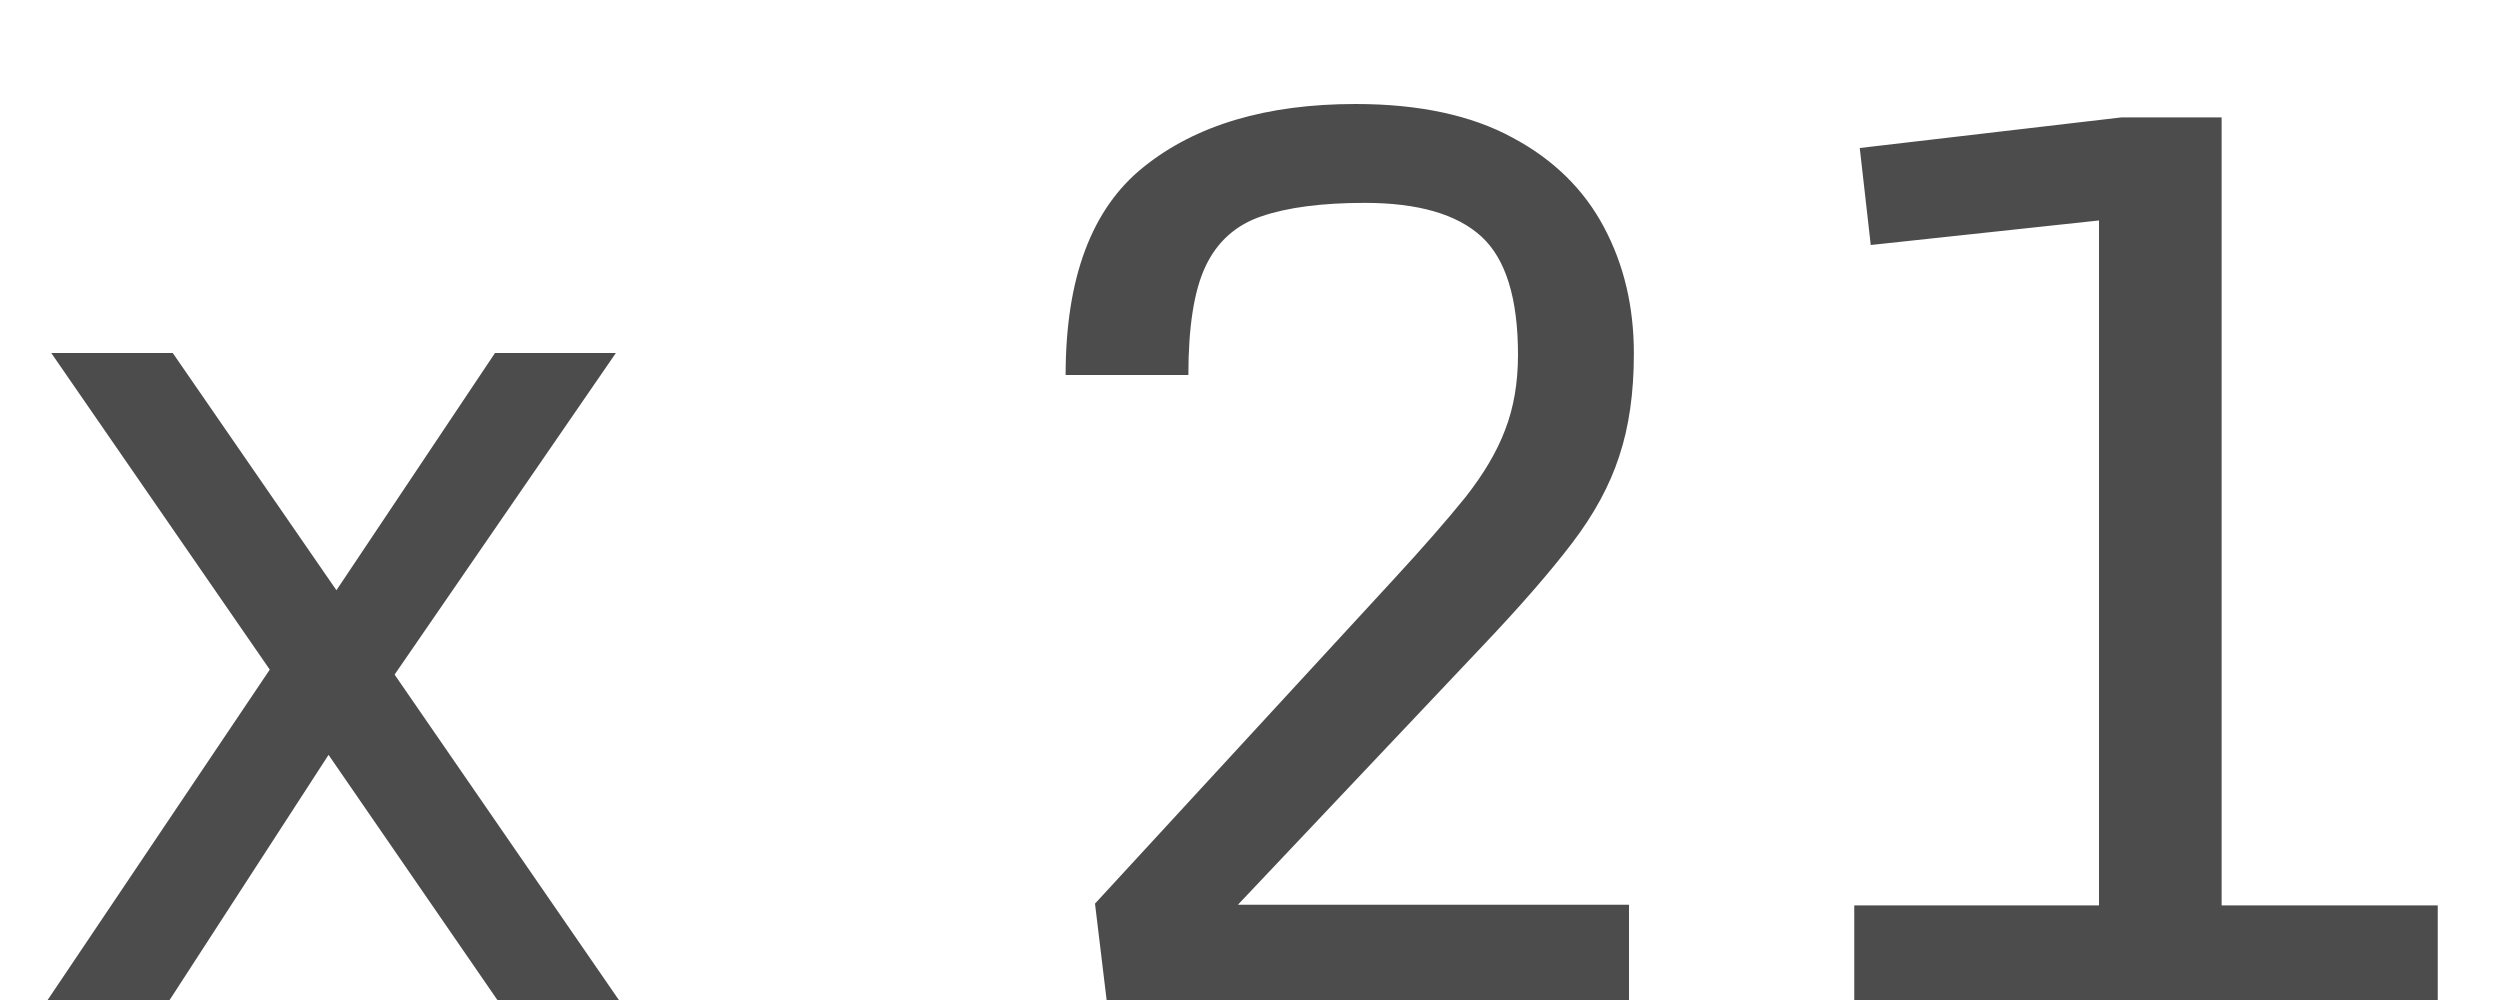 <svg width="20" height="8" viewBox="0 0 20 8" fill="none" xmlns="http://www.w3.org/2000/svg">
<path d="M3.979 8L2.388 5.69L0.41 2.824H1.382L2.915 5.046L4.951 8H3.979ZM0.381 8L2.236 5.241L2.734 5.876L1.357 8H0.381ZM3.052 5.549L2.563 4.914L3.96 2.824H4.927L3.052 5.549ZM8.853 8L8.76 7.229L11.148 4.636C11.385 4.379 11.577 4.159 11.724 3.977C11.87 3.791 11.976 3.612 12.041 3.439C12.109 3.264 12.144 3.063 12.144 2.839C12.144 2.386 12.046 2.071 11.851 1.892C11.655 1.713 11.344 1.623 10.918 1.623C10.576 1.623 10.301 1.659 10.093 1.73C9.888 1.799 9.738 1.932 9.644 2.131C9.552 2.326 9.507 2.616 9.507 3H8.525C8.525 2.222 8.734 1.667 9.15 1.335C9.567 1 10.132 0.832 10.845 0.832C11.352 0.832 11.771 0.922 12.1 1.101C12.428 1.276 12.672 1.516 12.832 1.818C12.992 2.118 13.071 2.455 13.071 2.829C13.071 3.142 13.032 3.415 12.954 3.649C12.879 3.881 12.754 4.112 12.578 4.343C12.402 4.574 12.165 4.847 11.865 5.163L9.751 7.399L9.658 7.238H13.032V8H8.853ZM14.834 7.243H16.792V1.545L17.012 1.74L14.966 1.96L14.878 1.184L16.973 0.939H17.773V7.243H19.502V8H14.834V7.243Z" fill="black" fill-opacity="0.7"/>
</svg>
